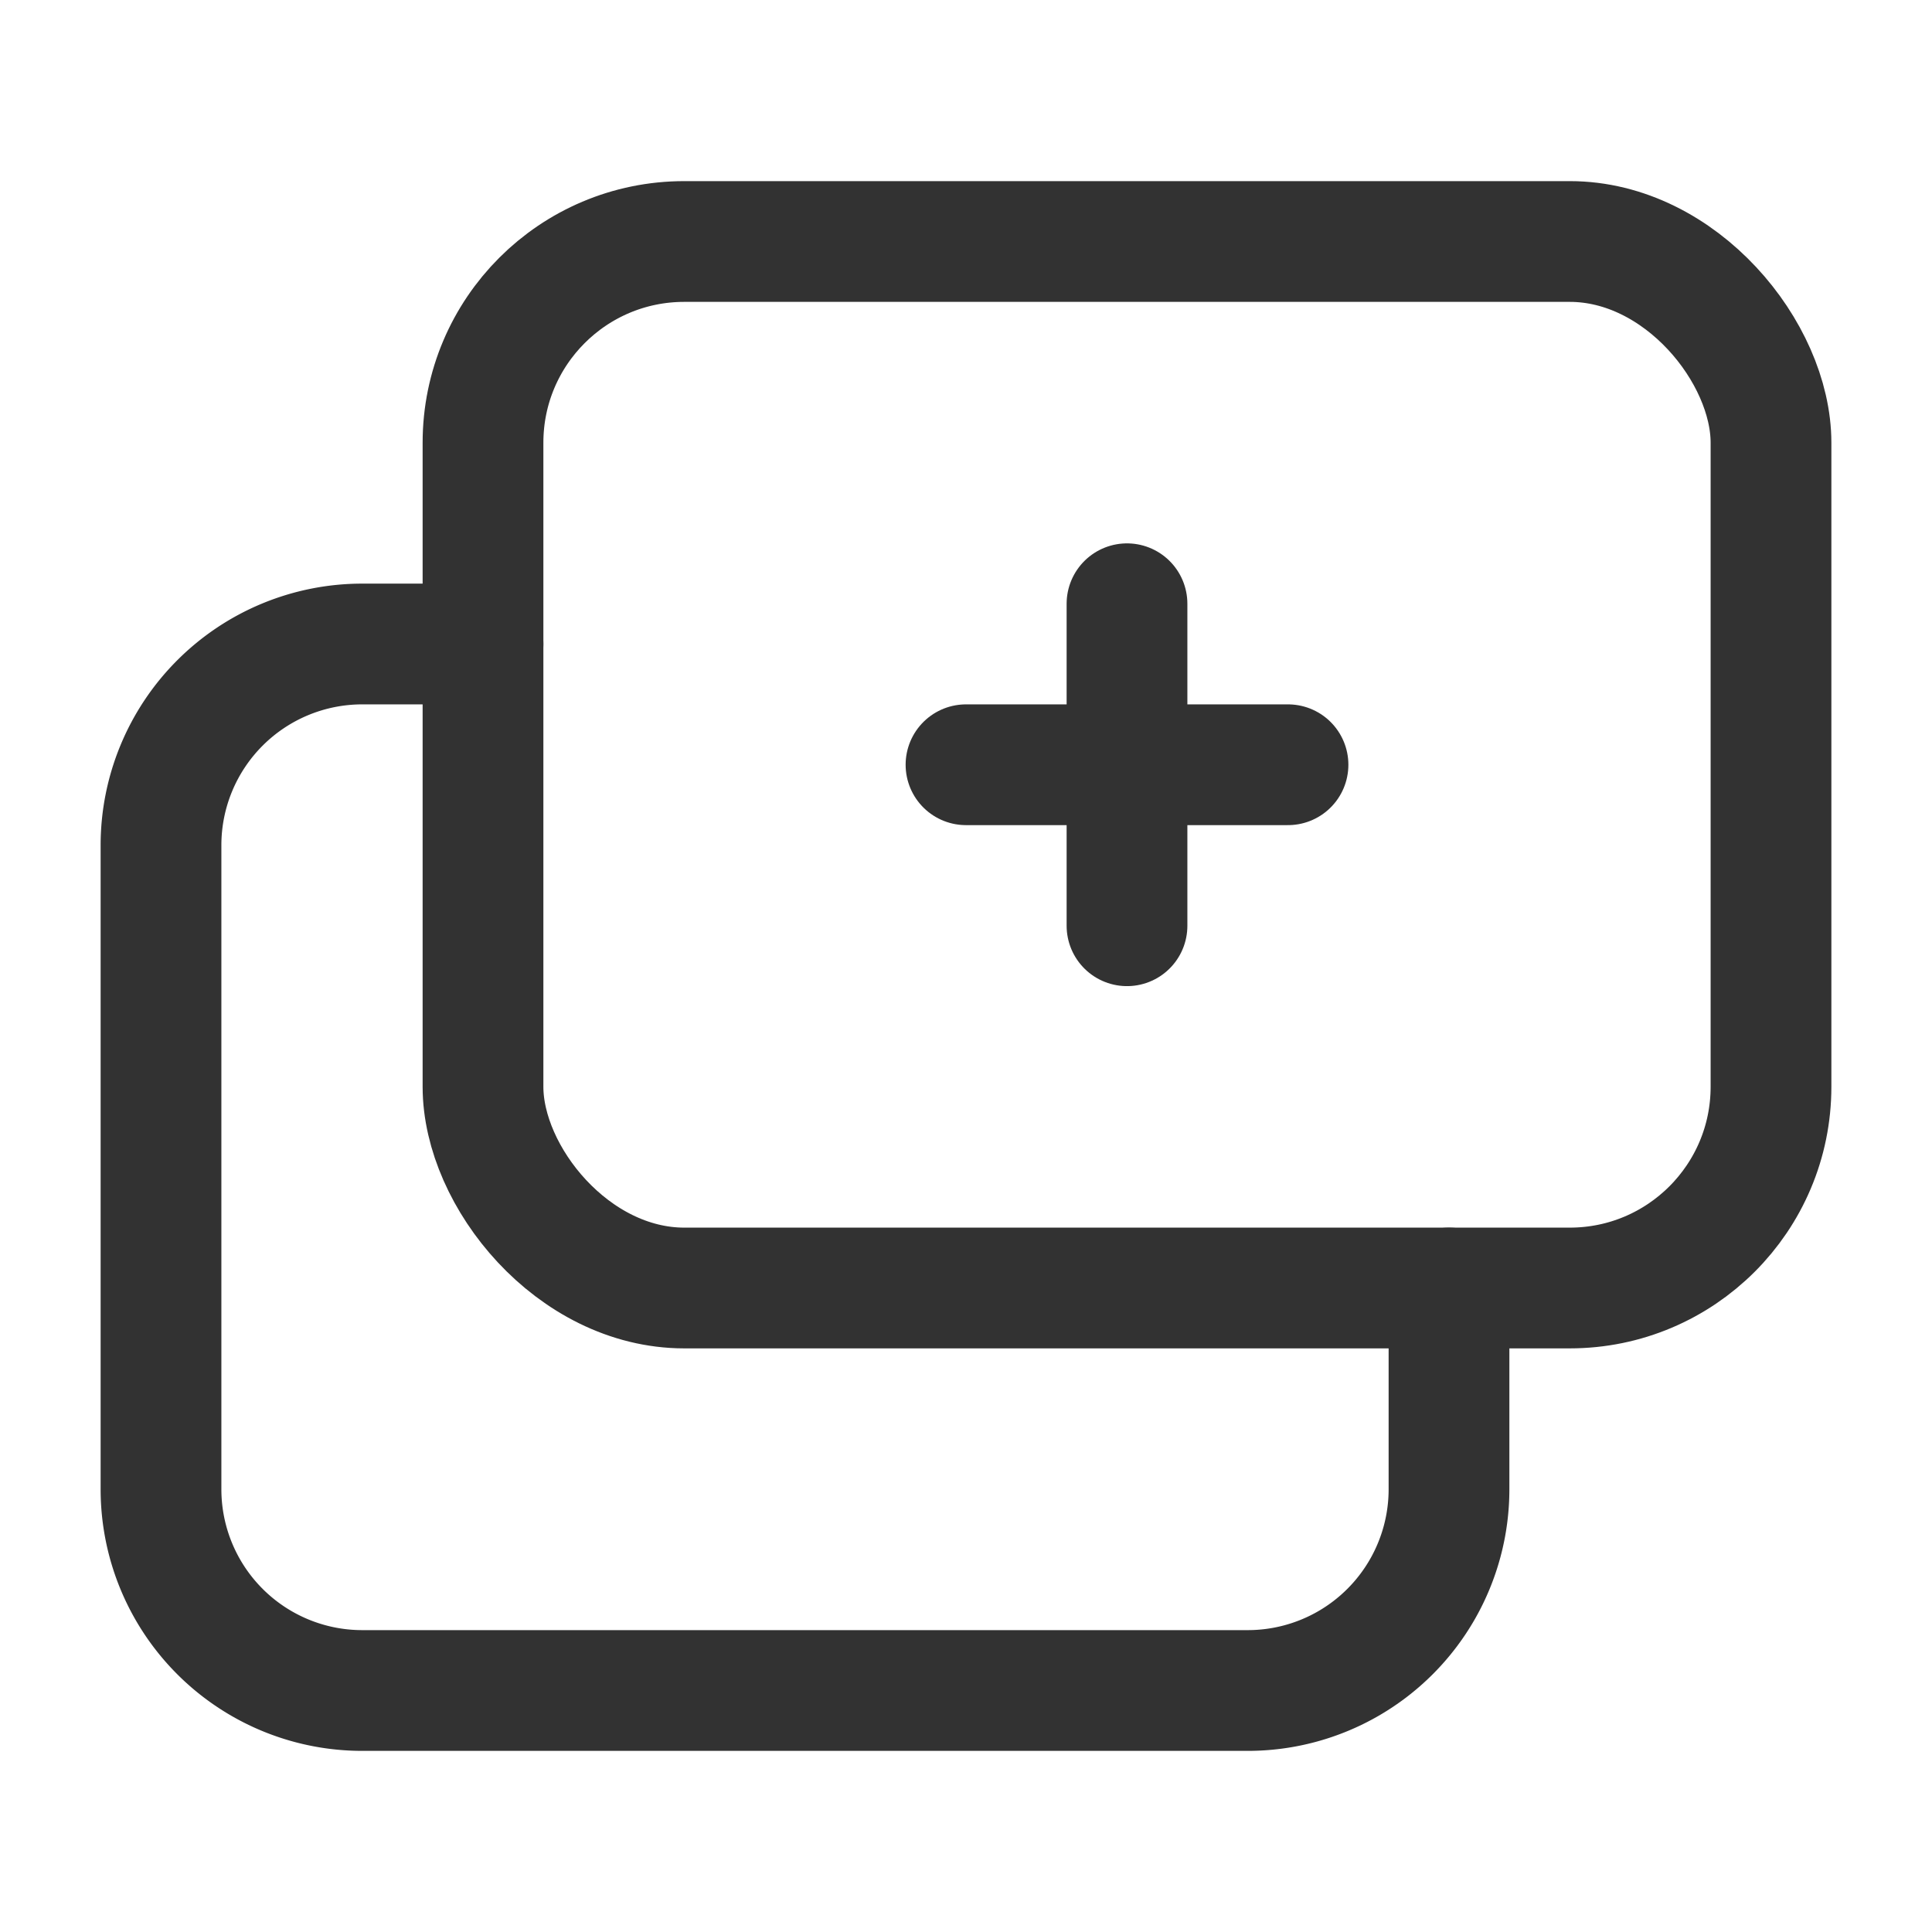 <svg xmlns="http://www.w3.org/2000/svg" viewBox="0 0 24 24"><path d="M6,8H4.5A2.5,2.5,0,0,0,2,10.5v8A2.5,2.5,0,0,0,4.5,21h11A2.5,2.5,0,0,0,18,18.5V16" fill="none" stroke="#323232" stroke-linecap="round" stroke-linejoin="round" stroke-width="1.5"/><line x1="12" y1="9.5" x2="16" y2="9.5" fill="none" stroke="#323232" stroke-linecap="round" stroke-linejoin="round" stroke-width="1.5"/><line x1="14" y1="11.5" x2="14" y2="7.5" fill="none" stroke="#323232" stroke-linecap="round" stroke-linejoin="round" stroke-width="1.5"/><rect x="6" y="3" width="16" height="13" rx="2.5" stroke-width="1.5" stroke="#323232" stroke-linecap="round" stroke-linejoin="round" fill="none"/></svg>